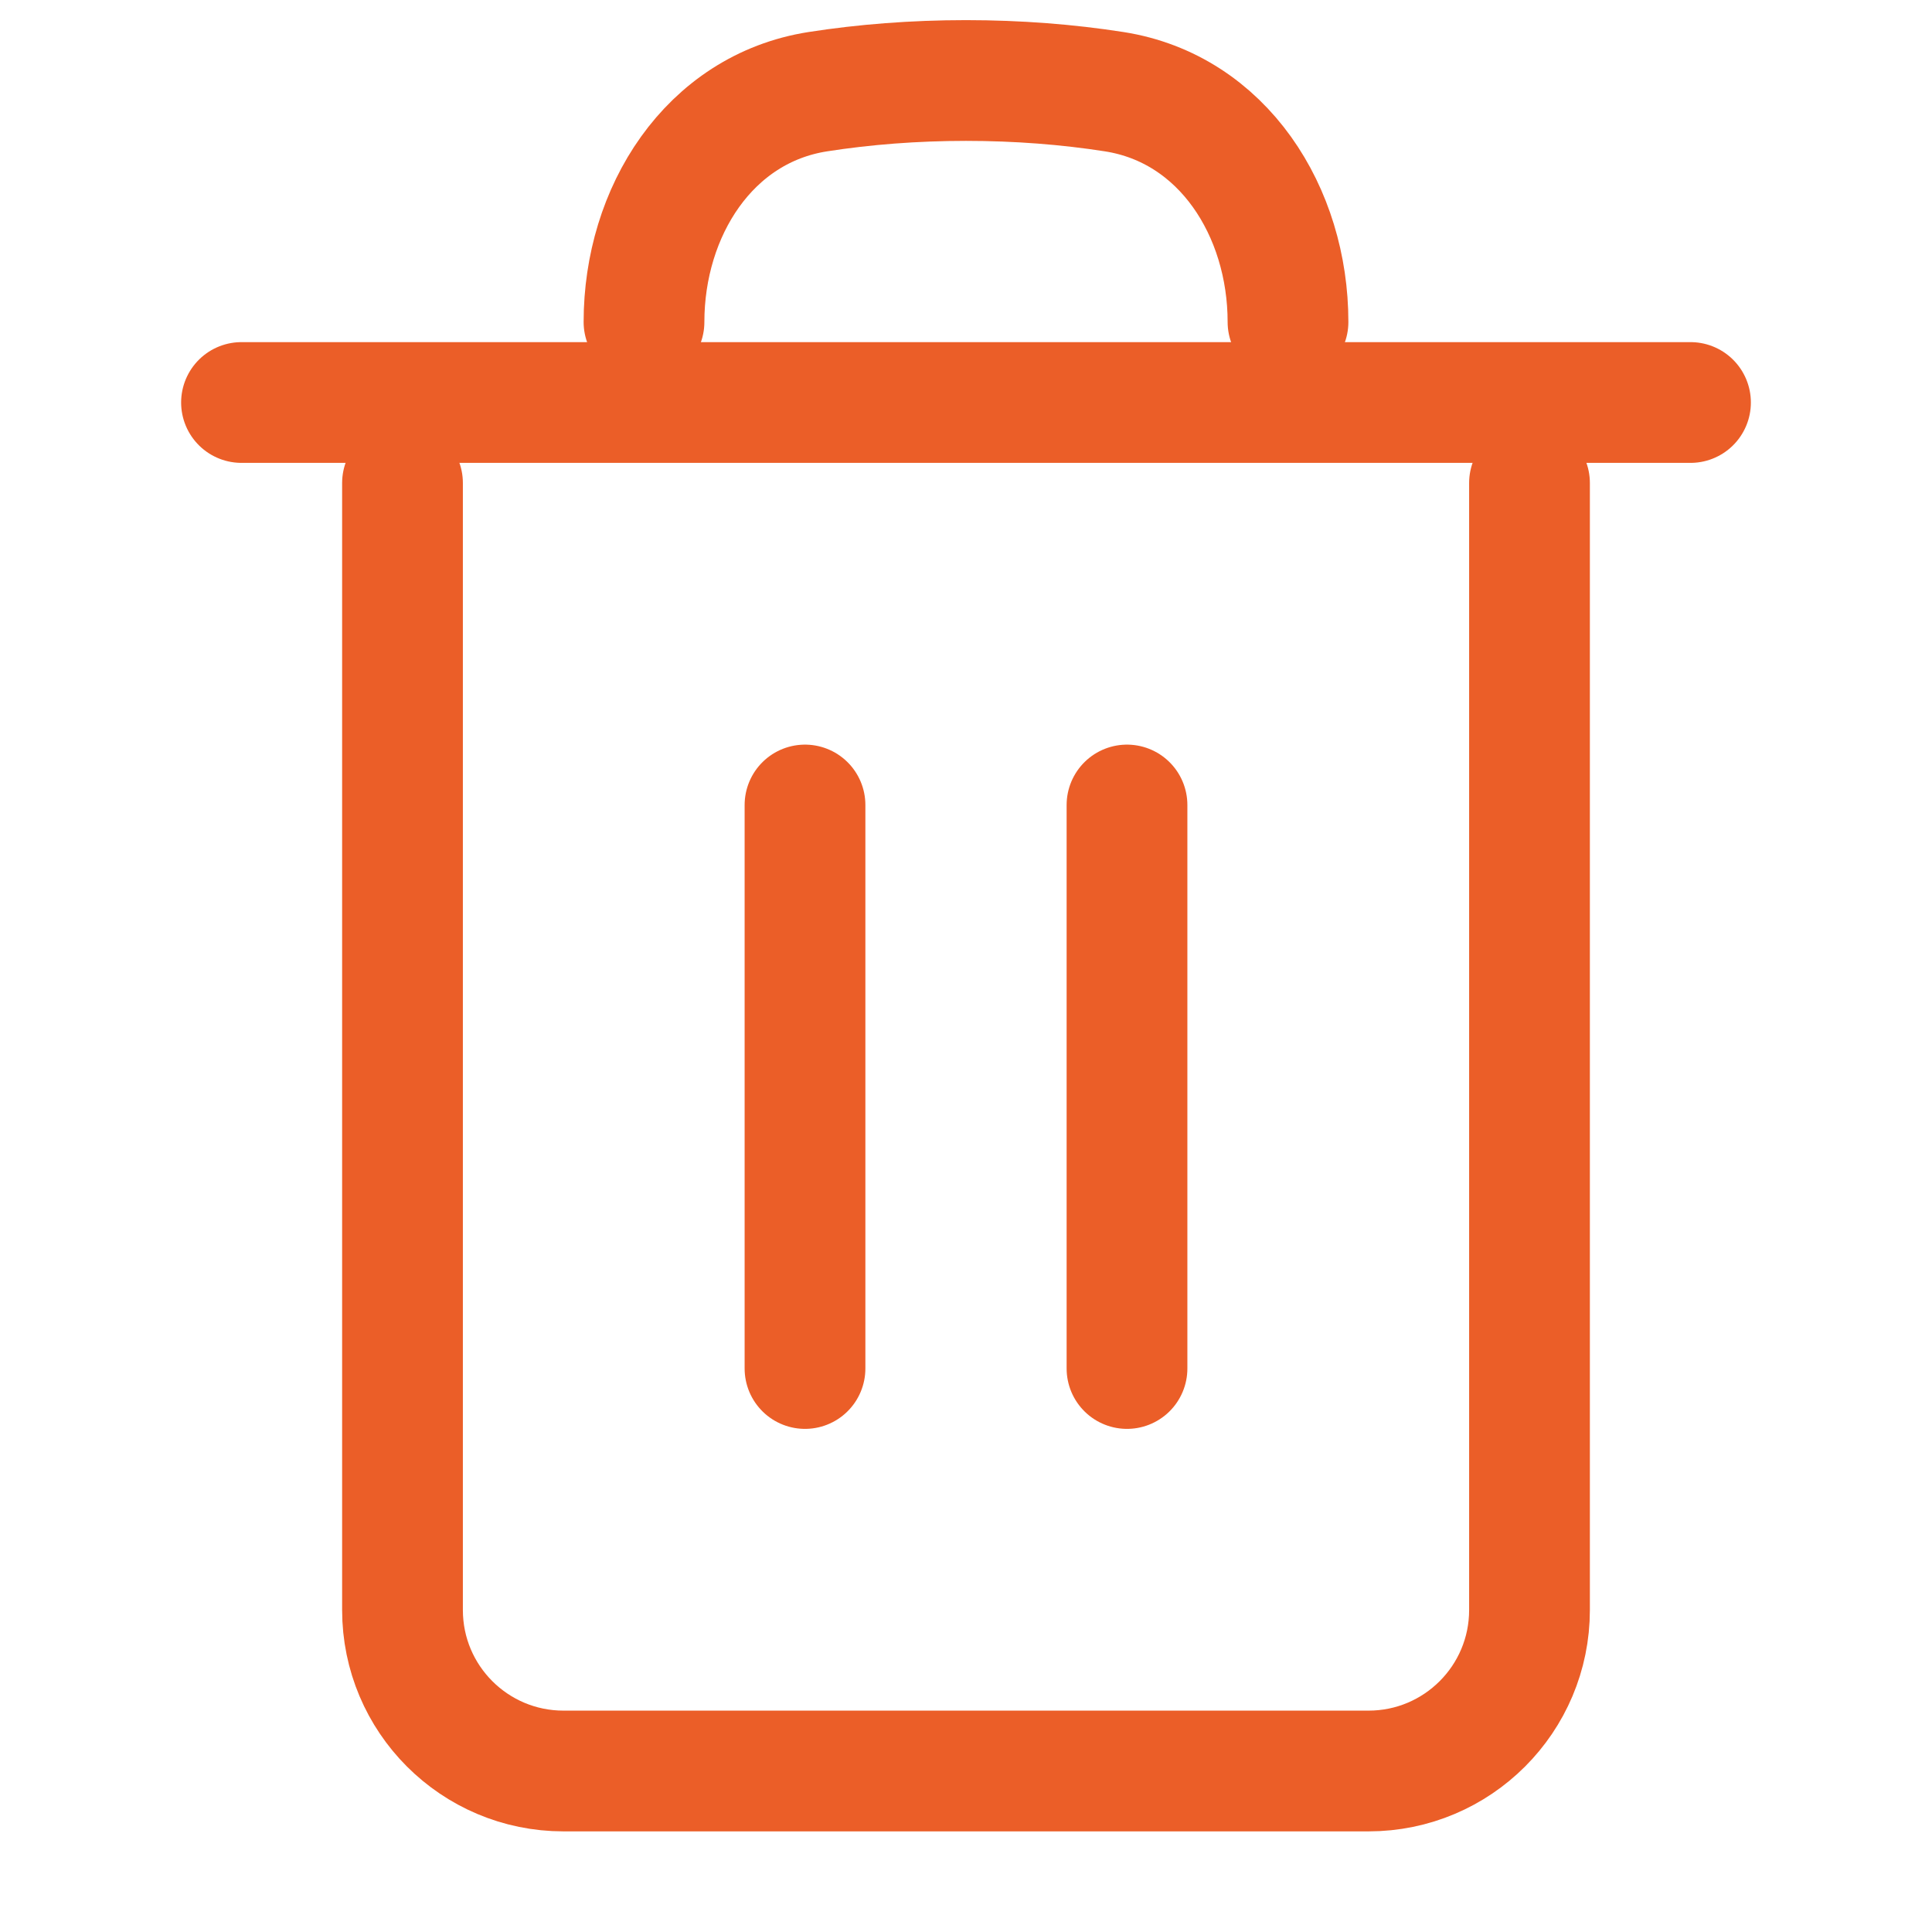 <svg width="24" height="24" viewBox="0 0 24 24" fill="none" xmlns="http://www.w3.org/2000/svg">
<path d="M3 5L21 5" stroke="#EB5E28" stroke-width="1.5" stroke-linecap="round" stroke-linejoin="round"/>
<path d="M16 4V4C16 2.631 15.194 1.351 13.841 1.139C13.264 1.049 12.644 1 12 1C11.356 1 10.736 1.049 10.159 1.139C8.806 1.351 8 2.631 8 4V4" stroke="#EB5E28" stroke-width="1.5" stroke-linecap="round" stroke-linejoin="round"/>
<path d="M19 6V20C19 21.105 18.105 22 17 22H7C5.895 22 5 21.105 5 20V6" stroke="#EB5E28" stroke-width="1.5" stroke-linecap="round"/>
<path d="M10 10V17" stroke="#EB5E28" stroke-width="1.5" stroke-linecap="round" stroke-linejoin="round"/>
<path d="M14 10V17" stroke="#EB5E28" stroke-width="1.5" stroke-linecap="round" stroke-linejoin="round"/>
</svg>
